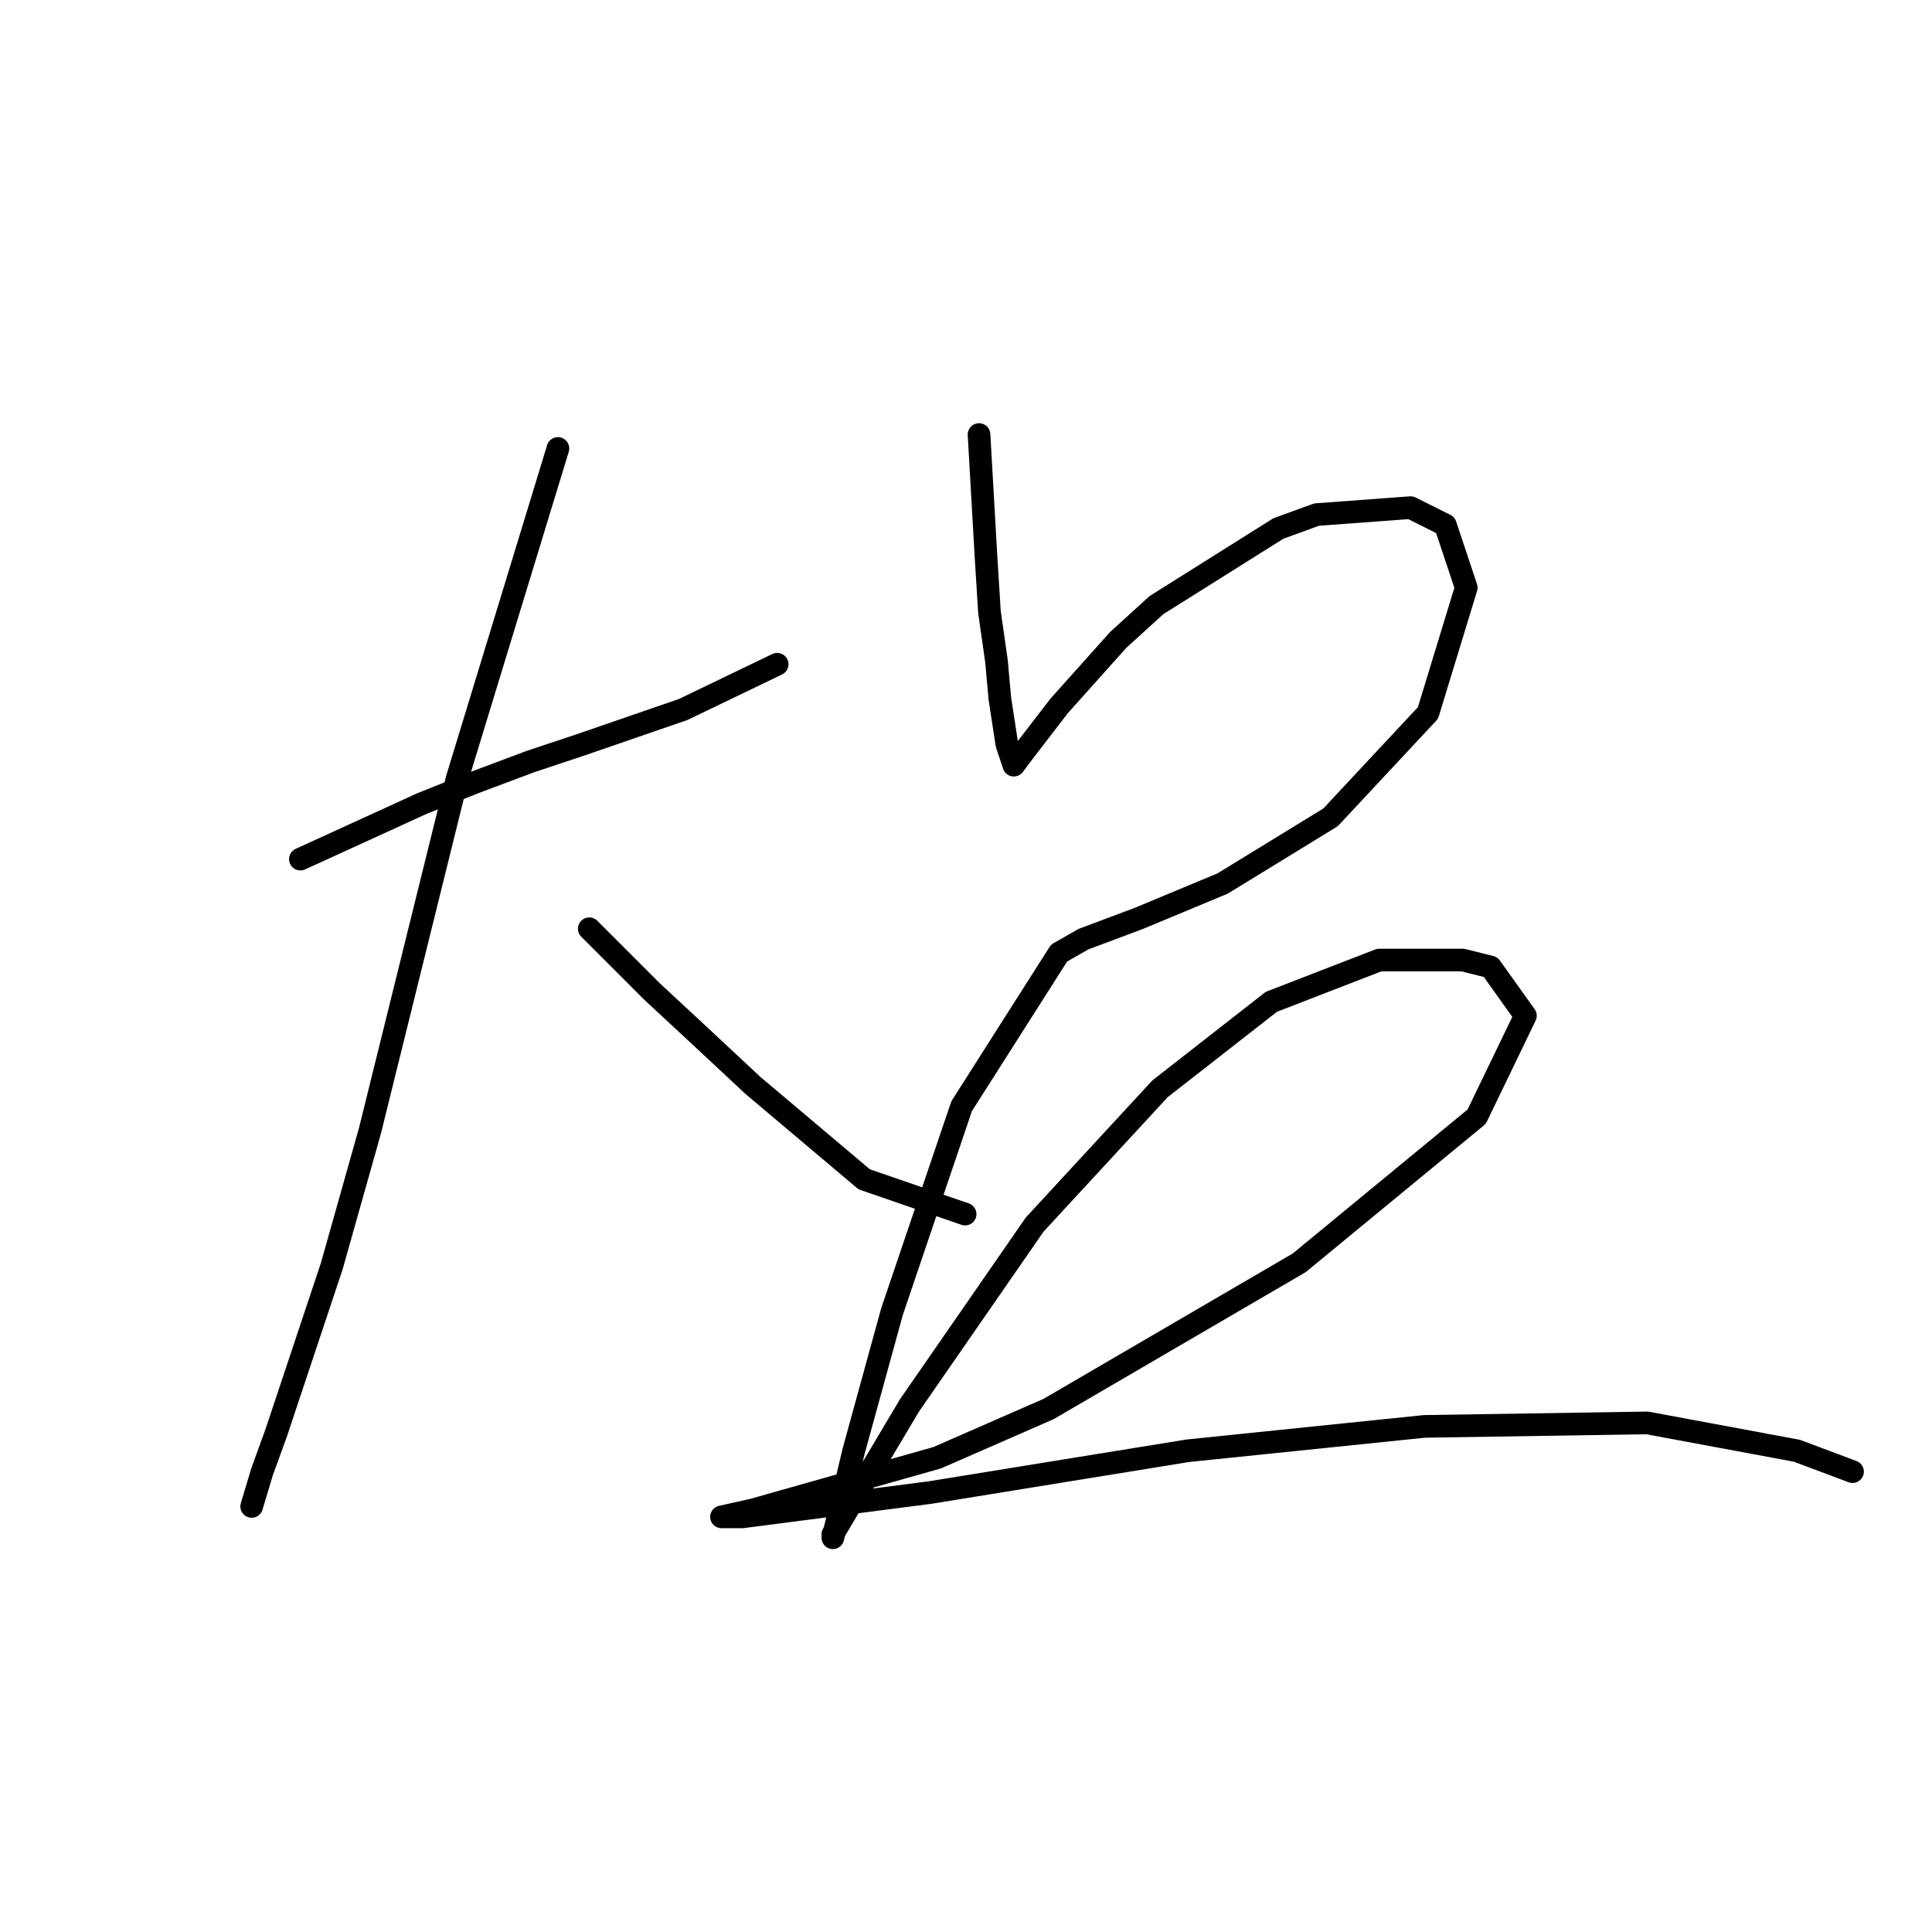 <?xml version="1.0" standalone="no"?>
    <svg width="256" height="256" xmlns="http://www.w3.org/2000/svg" version="1.1">
    <polyline stroke="black" stroke-width="3" stroke-linecap="round" fill="transparent" stroke-linejoin="round" points="39.804 113.839 55.944 106.46 62.861 103.694 70.239 100.927 77.156 98.621 90.529 94.01 102.98 88.015 102.98 88.015 " />
        <polyline stroke="black" stroke-width="3" stroke-linecap="round" fill="transparent" stroke-linejoin="round" points="73.928 59.424 60.555 103.232 49.027 149.807 43.954 167.792 36.576 189.926 34.732 194.999 33.348 199.61 33.348 199.61 " />
        <polyline stroke="black" stroke-width="3" stroke-linecap="round" fill="transparent" stroke-linejoin="round" points="78.079 123.061 86.379 131.362 92.835 137.357 99.752 143.813 114.509 156.263 127.882 160.875 127.882 160.875 " />
        <polyline stroke="black" stroke-width="3" stroke-linecap="round" fill="transparent" stroke-linejoin="round" points="129.726 57.58 130.648 73.72 131.109 81.098 132.032 87.554 132.493 92.626 133.415 98.621 134.337 101.388 135.721 99.543 140.332 93.549 148.172 84.787 153.244 80.176 169.384 70.031 174.456 68.186 186.907 67.264 191.519 69.569 194.285 77.87 189.213 94.471 176.301 108.305 162.006 117.067 150.938 121.678 143.56 124.445 140.332 126.289 127.42 146.579 118.198 173.787 113.125 192.232 110.819 201.916 110.358 203.761 110.358 203.299 120.503 186.237 137.104 162.258 153.705 144.274 168.462 132.745 182.757 127.212 193.824 127.212 197.513 128.134 202.125 134.59 195.669 147.963 172.151 167.331 138.949 186.698 124.192 193.154 99.752 200.071 95.602 200.994 98.369 200.994 123.27 197.766 157.394 192.232 188.752 189.004 218.265 188.543 238.094 192.232 245.472 194.999 245.472 194.999 " />
        </svg>